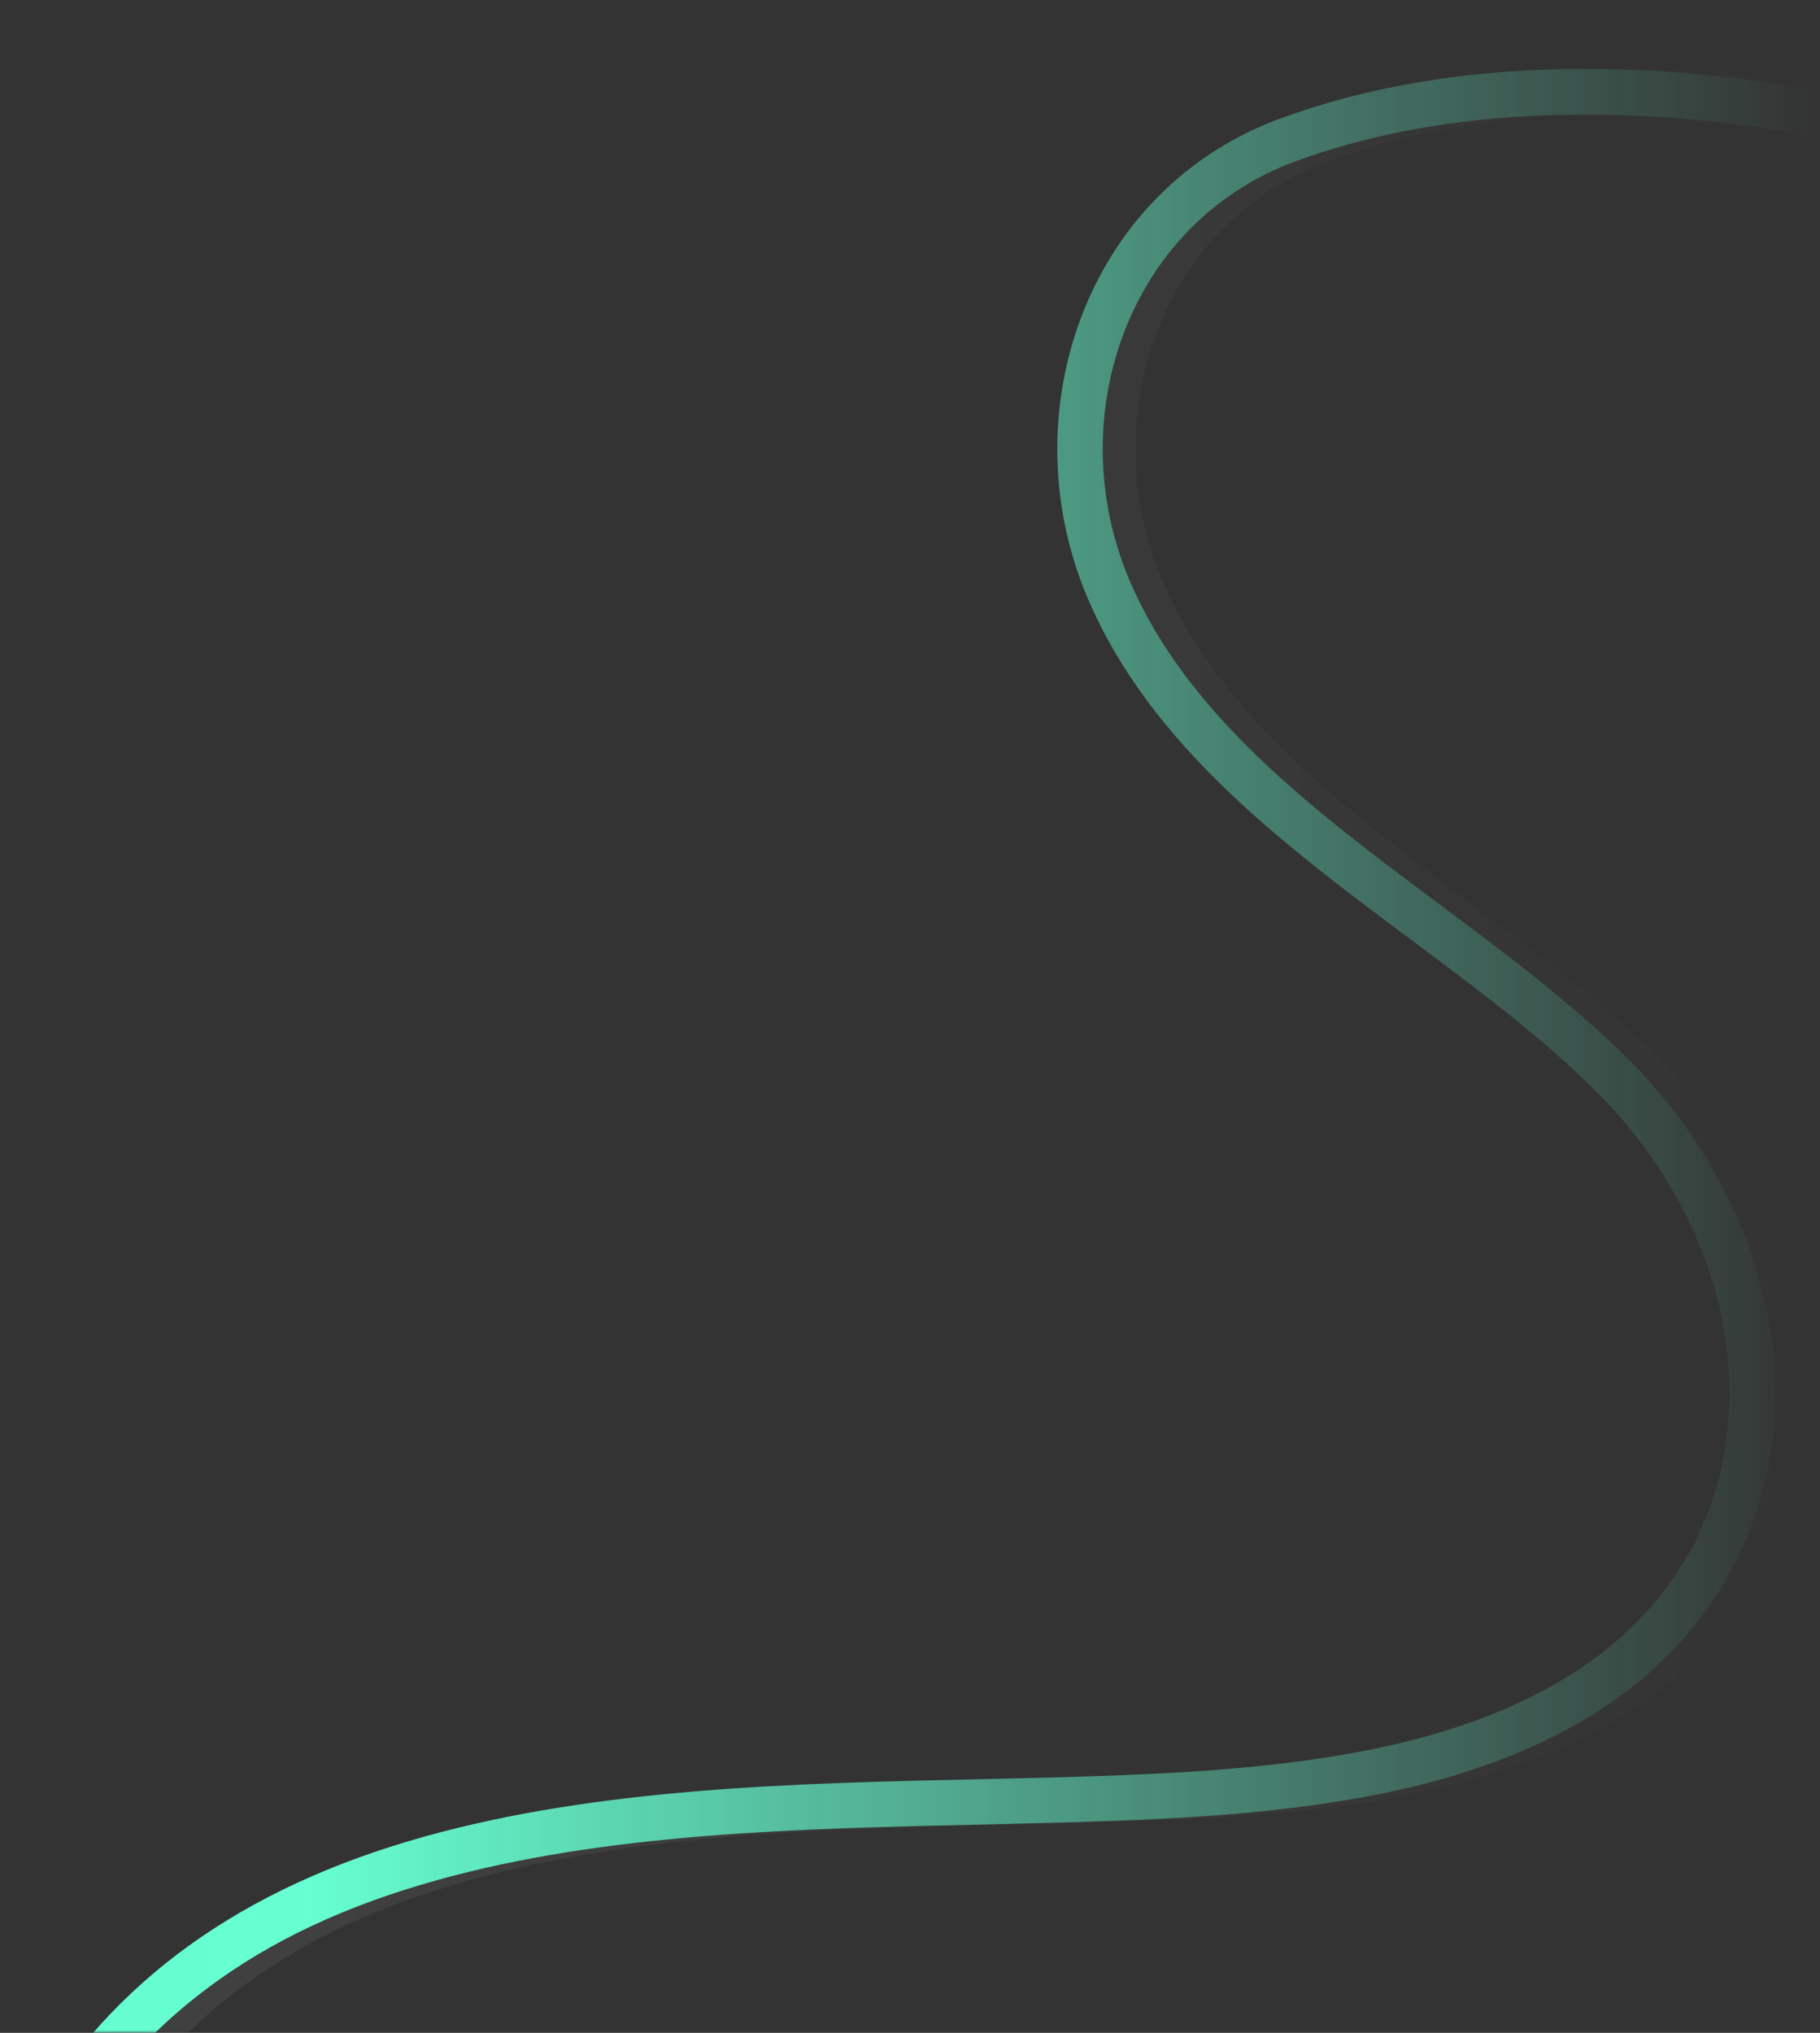 <svg width="317" height="354" viewBox="0 0 317 354" fill="none" xmlns="http://www.w3.org/2000/svg">
<rect x="0" y="0" width="317" height="354" fill="#333333" stroke="none"/>
<g clip-path="url(#clip0_2021_8133)">
<mask id="mask0_2021_8133" style="mask-type:alpha" maskUnits="userSpaceOnUse" x="-883" y="-456" width="1200" height="810">
<rect x="-883" y="-456" width="1200" height="810" fill="url(#paint0_linear_2021_8133)"/>
</mask>
<g mask="url(#mask0_2021_8133)">
<g opacity="0.31">
<path d="M5.924 397.512L6.499 369.094L11.031 369.202C25.237 344.947 47.751 328.729 79.617 319.831C110.079 311.327 143.994 310.537 176.759 309.82C192.979 309.461 208.264 309.102 222.219 307.811C244.266 305.765 260.09 301.783 273.505 294.929C282.964 290.086 290.589 283.771 296.199 276.164C301.414 269.06 304.795 260.987 306.198 252.16C309.614 230.847 301.307 207.74 283.971 190.302C274.62 180.901 263.471 172.577 251.638 163.751C229.268 147.066 206.106 129.808 195.173 104.189C188.124 87.648 188.088 68.811 195.137 52.521C201.611 37.559 213.479 26.257 228.549 20.695C251.387 12.299 278.577 9.967 309.327 13.77C335.006 16.964 362.771 24.642 387.551 35.406L384.386 42.654C341.696 24.104 279.044 10.541 231.282 28.122C218.263 32.931 208.013 42.69 202.402 55.679C196.216 69.959 196.252 86.536 202.474 101.103C212.58 124.749 234.843 141.361 256.386 157.436C267.931 166.047 279.835 174.945 289.618 184.741C308.715 203.937 317.851 229.591 314.038 253.38C310.693 274.262 297.602 291.521 277.138 301.962C262.788 309.282 246.064 313.516 222.974 315.668C208.732 316.996 193.303 317.319 176.939 317.714C144.642 318.431 111.23 319.185 81.739 327.437C65.95 331.85 53.002 337.914 42.105 346.023C29.841 355.137 20.562 366.547 13.764 380.863L5.924 397.512Z" fill="white" fill-opacity="0.2"/>
</g>
<path d="M0.207 397.512L0.782 369.094L5.314 369.202C19.52 344.947 42.035 328.729 73.9 319.831C104.362 311.327 138.278 310.537 171.042 309.82C187.262 309.461 202.548 309.102 216.502 307.811C238.549 305.765 254.374 301.783 267.789 294.929C277.247 290.086 284.872 283.771 290.483 276.164C295.698 269.06 299.078 260.987 300.481 252.16C303.898 230.847 295.59 207.74 278.254 190.302C268.903 180.901 257.754 172.577 245.922 163.751C223.551 147.066 200.39 129.808 189.456 104.189C182.407 87.648 182.371 68.811 189.42 52.521C195.894 37.559 207.763 26.257 222.832 20.695C245.67 12.299 272.86 9.967 303.61 13.77C329.289 16.964 357.054 24.642 381.834 35.406L378.669 42.654C335.979 24.104 273.327 10.541 225.565 28.122C212.546 32.931 202.296 42.69 196.685 55.679C190.499 69.959 190.535 86.536 196.757 101.103C206.863 124.749 229.126 141.361 250.669 157.436C262.214 166.047 274.118 174.945 283.901 184.741C302.999 203.937 312.134 229.591 308.321 253.38C304.977 274.262 291.885 291.521 271.421 301.962C257.071 309.282 240.347 313.516 217.257 315.668C203.015 316.996 187.586 317.319 171.222 317.714C138.925 318.431 105.513 319.185 76.022 327.437C60.233 331.85 47.285 337.914 36.388 346.023C24.124 355.137 14.845 366.547 8.047 380.863L0.207 397.512Z" fill="#66FFD1"/>
</g>
</g>
<defs>
<linearGradient id="paint0_linear_2021_8133" x1="-883" y1="-51.553" x2="317" y2="-51.553" gradientUnits="userSpaceOnUse">
<stop stop-color="#D9D9D9" stop-opacity="0"/>
<stop offset="0.307" stop-color="#D9D9D9" stop-opacity="0.943"/>
<stop offset="0.781" stop-color="#D9D9D9"/>
<stop offset="1" stop-color="#D9D9D9" stop-opacity="0"/>
</linearGradient>
<clipPath id="clip0_2021_8133">
<rect width="317" height="354" fill="white"/>
</clipPath>
</defs>
</svg>
